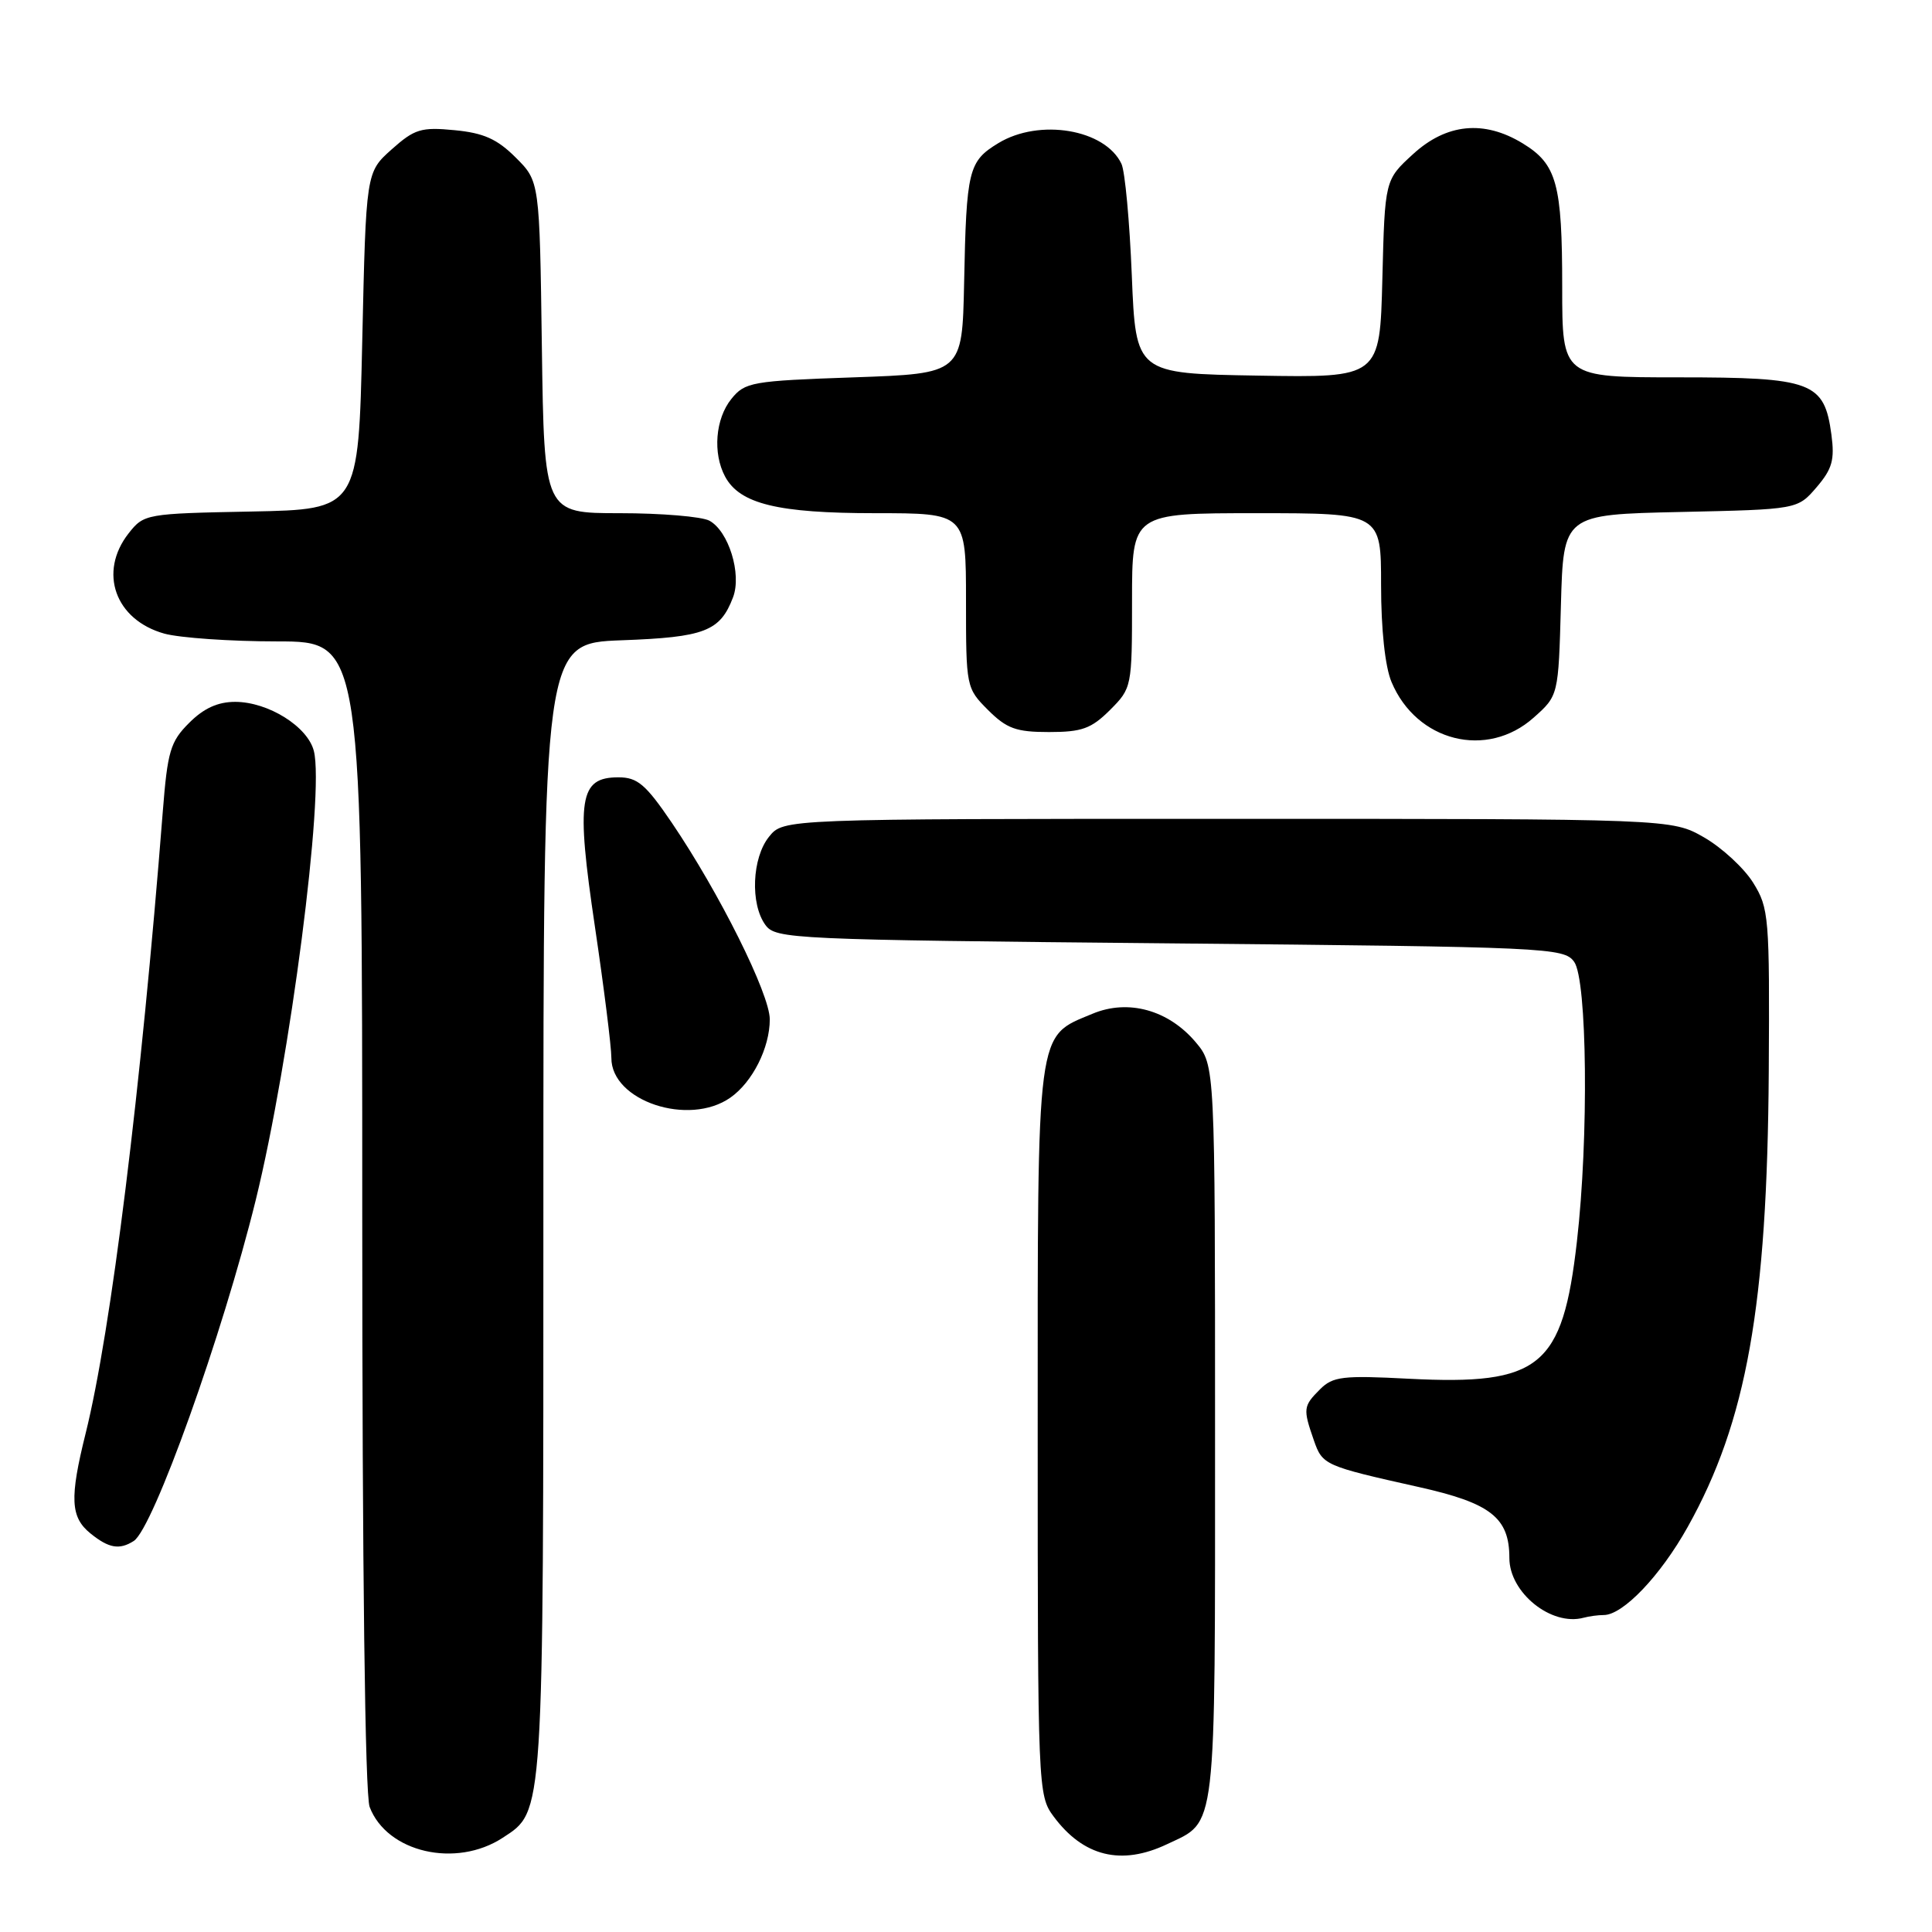 <?xml version="1.0" encoding="UTF-8" standalone="no"?>
<!DOCTYPE svg PUBLIC "-//W3C//DTD SVG 1.1//EN" "http://www.w3.org/Graphics/SVG/1.1/DTD/svg11.dtd" >
<svg xmlns="http://www.w3.org/2000/svg" xmlns:xlink="http://www.w3.org/1999/xlink" version="1.1" viewBox="0 0 256 256">
 <g >
 <path fill="currentColor"
d=" M 66.62 243.51 C 72.09 239.93 72.00 241.28 72.00 160.15 C 72.00 85.23 72.00 85.23 82.37 84.84 C 93.38 84.44 95.42 83.65 97.13 79.15 C 98.31 76.06 96.54 70.36 93.99 68.99 C 92.97 68.45 87.63 68.00 82.12 68.00 C 72.11 68.00 72.11 68.00 71.80 46.02 C 71.50 24.03 71.50 24.03 68.34 20.88 C 65.88 18.42 64.09 17.62 60.24 17.25 C 55.80 16.82 54.93 17.09 51.89 19.80 C 48.50 22.83 48.50 22.83 48.00 45.17 C 47.50 67.50 47.50 67.50 33.30 67.78 C 19.34 68.05 19.07 68.10 17.05 70.66 C 13.00 75.82 15.25 82.14 21.78 83.96 C 23.83 84.52 30.56 84.99 36.75 84.99 C 48.00 85.00 48.00 85.00 48.00 160.93 C 48.00 207.84 48.37 237.85 48.98 239.43 C 51.27 245.46 60.42 247.57 66.62 243.51 Z  M 154.63 244.37 C 161.27 241.22 161.00 243.56 161.00 189.85 C 161.00 141.15 161.00 141.15 158.43 138.09 C 154.83 133.83 149.50 132.35 144.78 134.32 C 137.25 137.46 137.50 135.58 137.50 189.63 C 137.50 237.03 137.54 237.90 139.60 240.68 C 143.55 246.01 148.58 247.24 154.63 244.37 Z  M 212.51 214.00 C 215.05 214.00 220.02 208.80 223.63 202.33 C 231.44 188.36 234.17 173.03 234.37 142.00 C 234.49 121.46 234.40 120.34 232.30 116.96 C 231.09 115.02 228.16 112.32 225.80 110.96 C 221.50 108.50 221.50 108.50 162.66 108.50 C 103.82 108.50 103.82 108.50 101.91 110.86 C 99.64 113.66 99.39 119.78 101.42 122.56 C 102.78 124.43 104.83 124.52 155.00 125.00 C 205.17 125.48 207.22 125.57 208.58 127.44 C 210.31 129.81 210.53 150.77 208.95 164.50 C 207.05 181.17 204.09 183.58 186.66 182.69 C 177.91 182.23 176.61 182.39 174.91 184.09 C 172.68 186.32 172.64 186.67 174.09 190.84 C 175.24 194.14 175.48 194.24 188.00 197.04 C 197.54 199.17 200.00 201.10 200.00 206.45 C 200.00 211.04 205.56 215.51 209.83 214.36 C 210.56 214.16 211.77 214.00 212.51 214.00 Z  M 17.72 204.19 C 20.30 202.55 29.50 176.83 33.89 159.00 C 38.43 140.53 43.01 105.16 41.59 99.52 C 40.78 96.28 35.55 93.01 31.17 93.00 C 28.86 93.00 26.99 93.85 25.06 95.79 C 22.57 98.27 22.20 99.54 21.57 107.54 C 18.68 144.41 14.71 176.40 11.35 189.92 C 9.21 198.52 9.33 201.04 11.99 203.19 C 14.41 205.15 15.82 205.40 17.72 204.19 Z  M 96.78 145.44 C 99.71 143.39 102.00 138.84 102.00 135.07 C 102.00 131.71 95.31 118.30 89.02 109.02 C 85.55 103.92 84.47 103.00 81.94 103.00 C 76.75 103.00 76.31 105.83 78.83 122.79 C 80.03 130.88 81.01 138.70 81.01 140.18 C 80.99 145.88 91.26 149.31 96.78 145.44 Z  M 203.23 95.08 C 206.50 92.17 206.50 92.17 206.83 80.17 C 207.16 68.18 207.16 68.18 222.67 67.84 C 238.18 67.50 238.18 67.50 240.70 64.57 C 242.78 62.14 243.12 60.94 242.67 57.58 C 241.73 50.60 240.13 50.00 222.39 50.00 C 207.00 50.00 207.00 50.00 207.00 38.07 C 207.00 24.34 206.29 21.76 201.77 19.00 C 196.64 15.87 191.67 16.36 187.24 20.42 C 183.50 23.84 183.50 23.84 183.17 36.95 C 182.84 50.05 182.84 50.05 166.67 49.77 C 150.50 49.50 150.50 49.50 149.97 36.50 C 149.68 29.35 149.07 22.70 148.60 21.71 C 146.43 17.12 137.72 15.66 132.28 18.97 C 128.32 21.38 128.05 22.49 127.75 37.50 C 127.50 49.50 127.50 49.50 113.16 50.00 C 99.59 50.47 98.71 50.63 96.91 52.86 C 94.79 55.48 94.42 60.06 96.08 63.15 C 98.02 66.77 103.06 68.00 115.97 68.00 C 128.00 68.00 128.00 68.00 128.00 79.58 C 128.00 91.04 128.03 91.18 130.92 94.08 C 133.40 96.55 134.64 97.00 139.00 97.00 C 143.36 97.00 144.60 96.55 147.08 94.08 C 149.97 91.18 150.00 91.04 150.00 79.58 C 150.00 68.00 150.00 68.00 166.50 68.00 C 183.00 68.00 183.00 68.00 183.00 77.53 C 183.00 83.37 183.53 88.34 184.38 90.36 C 187.69 98.28 197.03 100.62 203.23 95.08 Z "/>
</g>
</svg>